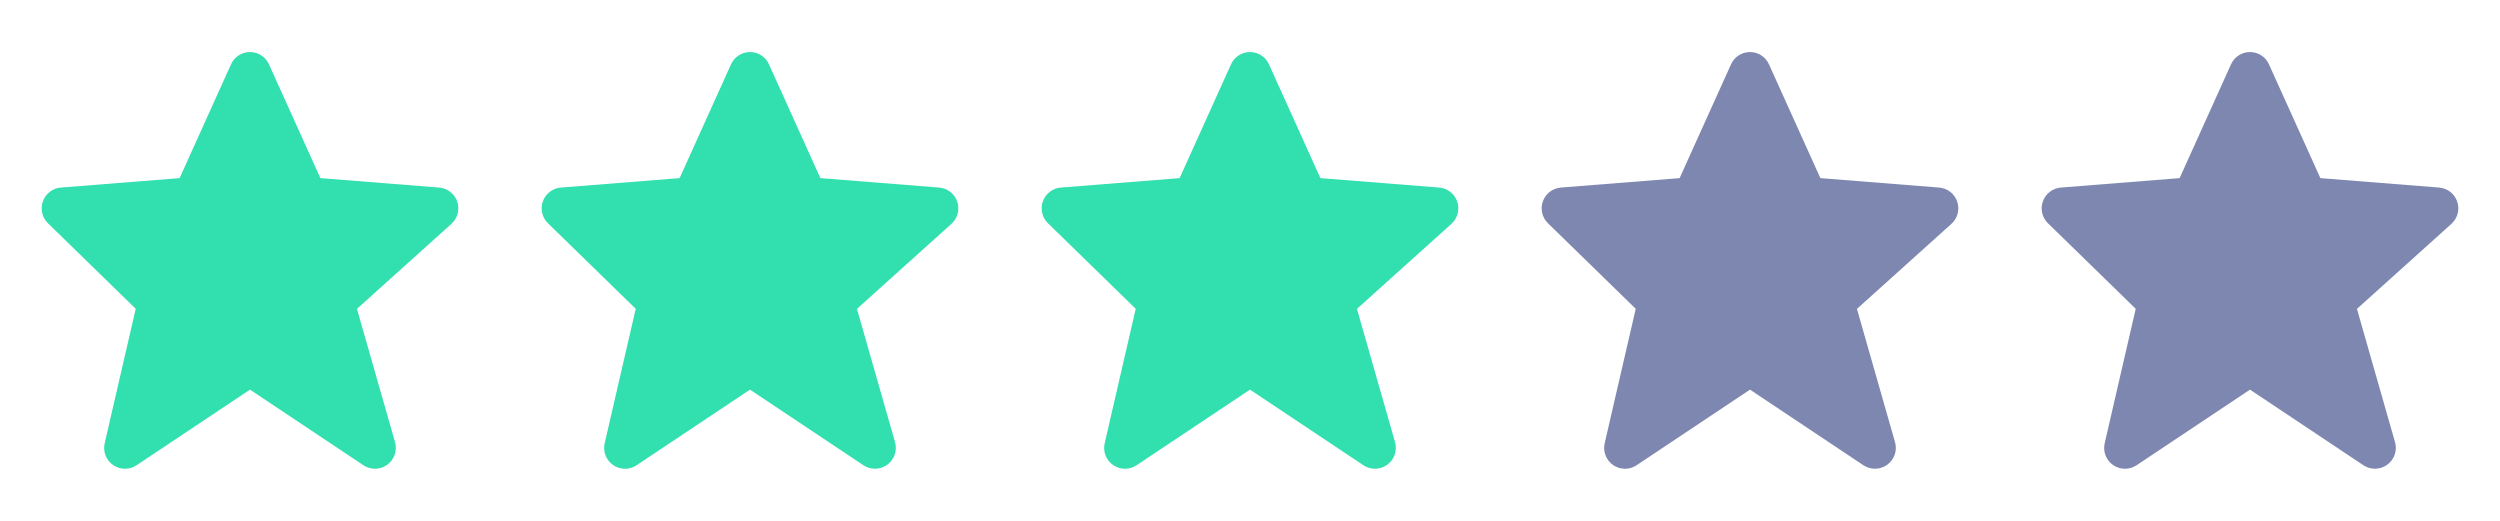 <svg width="120" height="25" viewBox="0 0 120 25" fill="none" xmlns="http://www.w3.org/2000/svg">
<path d="M21.947 9.679C21.884 9.494 21.768 9.331 21.614 9.211C21.46 9.091 21.274 9.019 21.079 9.003L15.378 8.55L12.911 3.089C12.832 2.913 12.705 2.764 12.543 2.659C12.382 2.554 12.193 2.498 12 2.498C11.808 2.498 11.619 2.554 11.457 2.658C11.296 2.763 11.168 2.912 11.089 3.088L8.622 8.55L2.921 9.003C2.729 9.018 2.546 9.088 2.394 9.205C2.241 9.321 2.125 9.479 2.06 9.66C1.994 9.841 1.982 10.036 2.025 10.224C2.068 10.411 2.164 10.582 2.302 10.716L6.515 14.823L5.025 21.275C4.98 21.47 4.994 21.675 5.067 21.862C5.139 22.049 5.266 22.209 5.431 22.323C5.596 22.437 5.791 22.499 5.992 22.501C6.192 22.502 6.388 22.443 6.555 22.332L12 18.702L17.445 22.332C17.615 22.445 17.816 22.503 18.021 22.499C18.225 22.494 18.423 22.427 18.588 22.307C18.754 22.186 18.878 22.018 18.945 21.825C19.012 21.632 19.018 21.423 18.962 21.226L17.133 14.826L21.669 10.744C21.966 10.476 22.075 10.058 21.947 9.679Z" fill="#31DFAF"/>
<path d="M45.947 9.679C45.884 9.494 45.769 9.331 45.614 9.211C45.46 9.091 45.274 9.019 45.079 9.003L39.378 8.55L36.911 3.089C36.833 2.913 36.705 2.764 36.543 2.659C36.382 2.554 36.193 2.498 36 2.498C35.808 2.498 35.619 2.554 35.458 2.658C35.296 2.763 35.168 2.912 35.089 3.088L32.622 8.55L26.921 9.003C26.73 9.018 26.546 9.088 26.394 9.205C26.241 9.321 26.125 9.479 26.059 9.66C25.994 9.841 25.982 10.036 26.025 10.224C26.068 10.411 26.164 10.582 26.302 10.716L30.515 14.823L29.025 21.275C28.98 21.47 28.994 21.675 29.067 21.862C29.139 22.049 29.266 22.209 29.431 22.323C29.596 22.437 29.791 22.499 29.992 22.501C30.192 22.502 30.388 22.443 30.555 22.332L36 18.702L41.445 22.332C41.615 22.445 41.816 22.503 42.021 22.499C42.225 22.494 42.423 22.427 42.588 22.307C42.754 22.186 42.878 22.018 42.945 21.825C43.012 21.632 43.018 21.423 42.962 21.226L41.133 14.826L45.669 10.744C45.966 10.476 46.075 10.058 45.947 9.679Z" fill="#31DFAF"/>
<path d="M69.947 9.679C69.884 9.494 69.769 9.331 69.614 9.211C69.46 9.091 69.274 9.019 69.079 9.003L63.378 8.55L60.911 3.089C60.833 2.913 60.705 2.764 60.543 2.659C60.382 2.554 60.193 2.498 60 2.498C59.808 2.498 59.619 2.554 59.458 2.658C59.296 2.763 59.168 2.912 59.089 3.088L56.622 8.55L50.921 9.003C50.73 9.018 50.546 9.088 50.394 9.205C50.241 9.321 50.125 9.479 50.059 9.66C49.994 9.841 49.982 10.036 50.025 10.224C50.068 10.411 50.164 10.582 50.302 10.716L54.515 14.823L53.025 21.275C52.98 21.47 52.994 21.675 53.067 21.862C53.139 22.049 53.266 22.209 53.431 22.323C53.596 22.437 53.791 22.499 53.992 22.501C54.192 22.502 54.388 22.443 54.555 22.332L60 18.702L65.445 22.332C65.615 22.445 65.816 22.503 66.021 22.499C66.225 22.494 66.423 22.427 66.588 22.307C66.754 22.186 66.878 22.018 66.945 21.825C67.012 21.632 67.018 21.423 66.962 21.226L65.133 14.826L69.669 10.744C69.966 10.476 70.075 10.058 69.947 9.679Z" fill="#31DFAF"/>
<path d="M93.947 9.679C93.884 9.494 93.769 9.331 93.614 9.211C93.46 9.091 93.274 9.019 93.079 9.003L87.378 8.55L84.911 3.089C84.832 2.913 84.705 2.764 84.543 2.659C84.382 2.554 84.193 2.498 84 2.498C83.808 2.498 83.619 2.554 83.457 2.658C83.296 2.763 83.168 2.912 83.089 3.088L80.622 8.55L74.921 9.003C74.73 9.018 74.546 9.088 74.394 9.205C74.241 9.321 74.125 9.479 74.059 9.66C73.994 9.841 73.982 10.036 74.025 10.224C74.068 10.411 74.164 10.582 74.302 10.716L78.515 14.823L77.025 21.275C76.98 21.47 76.994 21.675 77.067 21.862C77.139 22.049 77.266 22.209 77.431 22.323C77.596 22.437 77.791 22.499 77.992 22.501C78.192 22.502 78.388 22.443 78.555 22.332L84 18.702L89.445 22.332C89.615 22.445 89.816 22.503 90.021 22.499C90.225 22.494 90.423 22.427 90.588 22.307C90.754 22.186 90.878 22.018 90.945 21.825C91.012 21.632 91.018 21.423 90.962 21.226L89.133 14.826L93.669 10.744C93.966 10.476 94.075 10.058 93.947 9.679Z" fill="#7D87B0"/>
<path d="M117.947 9.679C117.884 9.494 117.768 9.331 117.614 9.211C117.46 9.091 117.274 9.019 117.079 9.003L111.378 8.55L108.911 3.089C108.832 2.913 108.705 2.764 108.543 2.659C108.381 2.554 108.193 2.498 108 2.498C107.808 2.498 107.619 2.554 107.457 2.658C107.296 2.763 107.168 2.912 107.089 3.088L104.622 8.55L98.921 9.003C98.73 9.018 98.546 9.088 98.394 9.205C98.241 9.321 98.125 9.479 98.059 9.66C97.994 9.841 97.982 10.036 98.025 10.224C98.068 10.411 98.164 10.582 98.302 10.716L102.515 14.823L101.025 21.275C100.98 21.47 100.994 21.675 101.067 21.862C101.139 22.049 101.266 22.209 101.431 22.323C101.596 22.437 101.791 22.499 101.992 22.501C102.192 22.502 102.388 22.443 102.555 22.332L108 18.702L113.445 22.332C113.615 22.445 113.816 22.503 114.021 22.499C114.225 22.494 114.423 22.427 114.588 22.307C114.754 22.186 114.878 22.018 114.945 21.825C115.012 21.632 115.018 21.423 114.962 21.226L113.133 14.826L117.669 10.744C117.966 10.476 118.075 10.058 117.947 9.679Z" fill="#7D87B0"/>
</svg>
